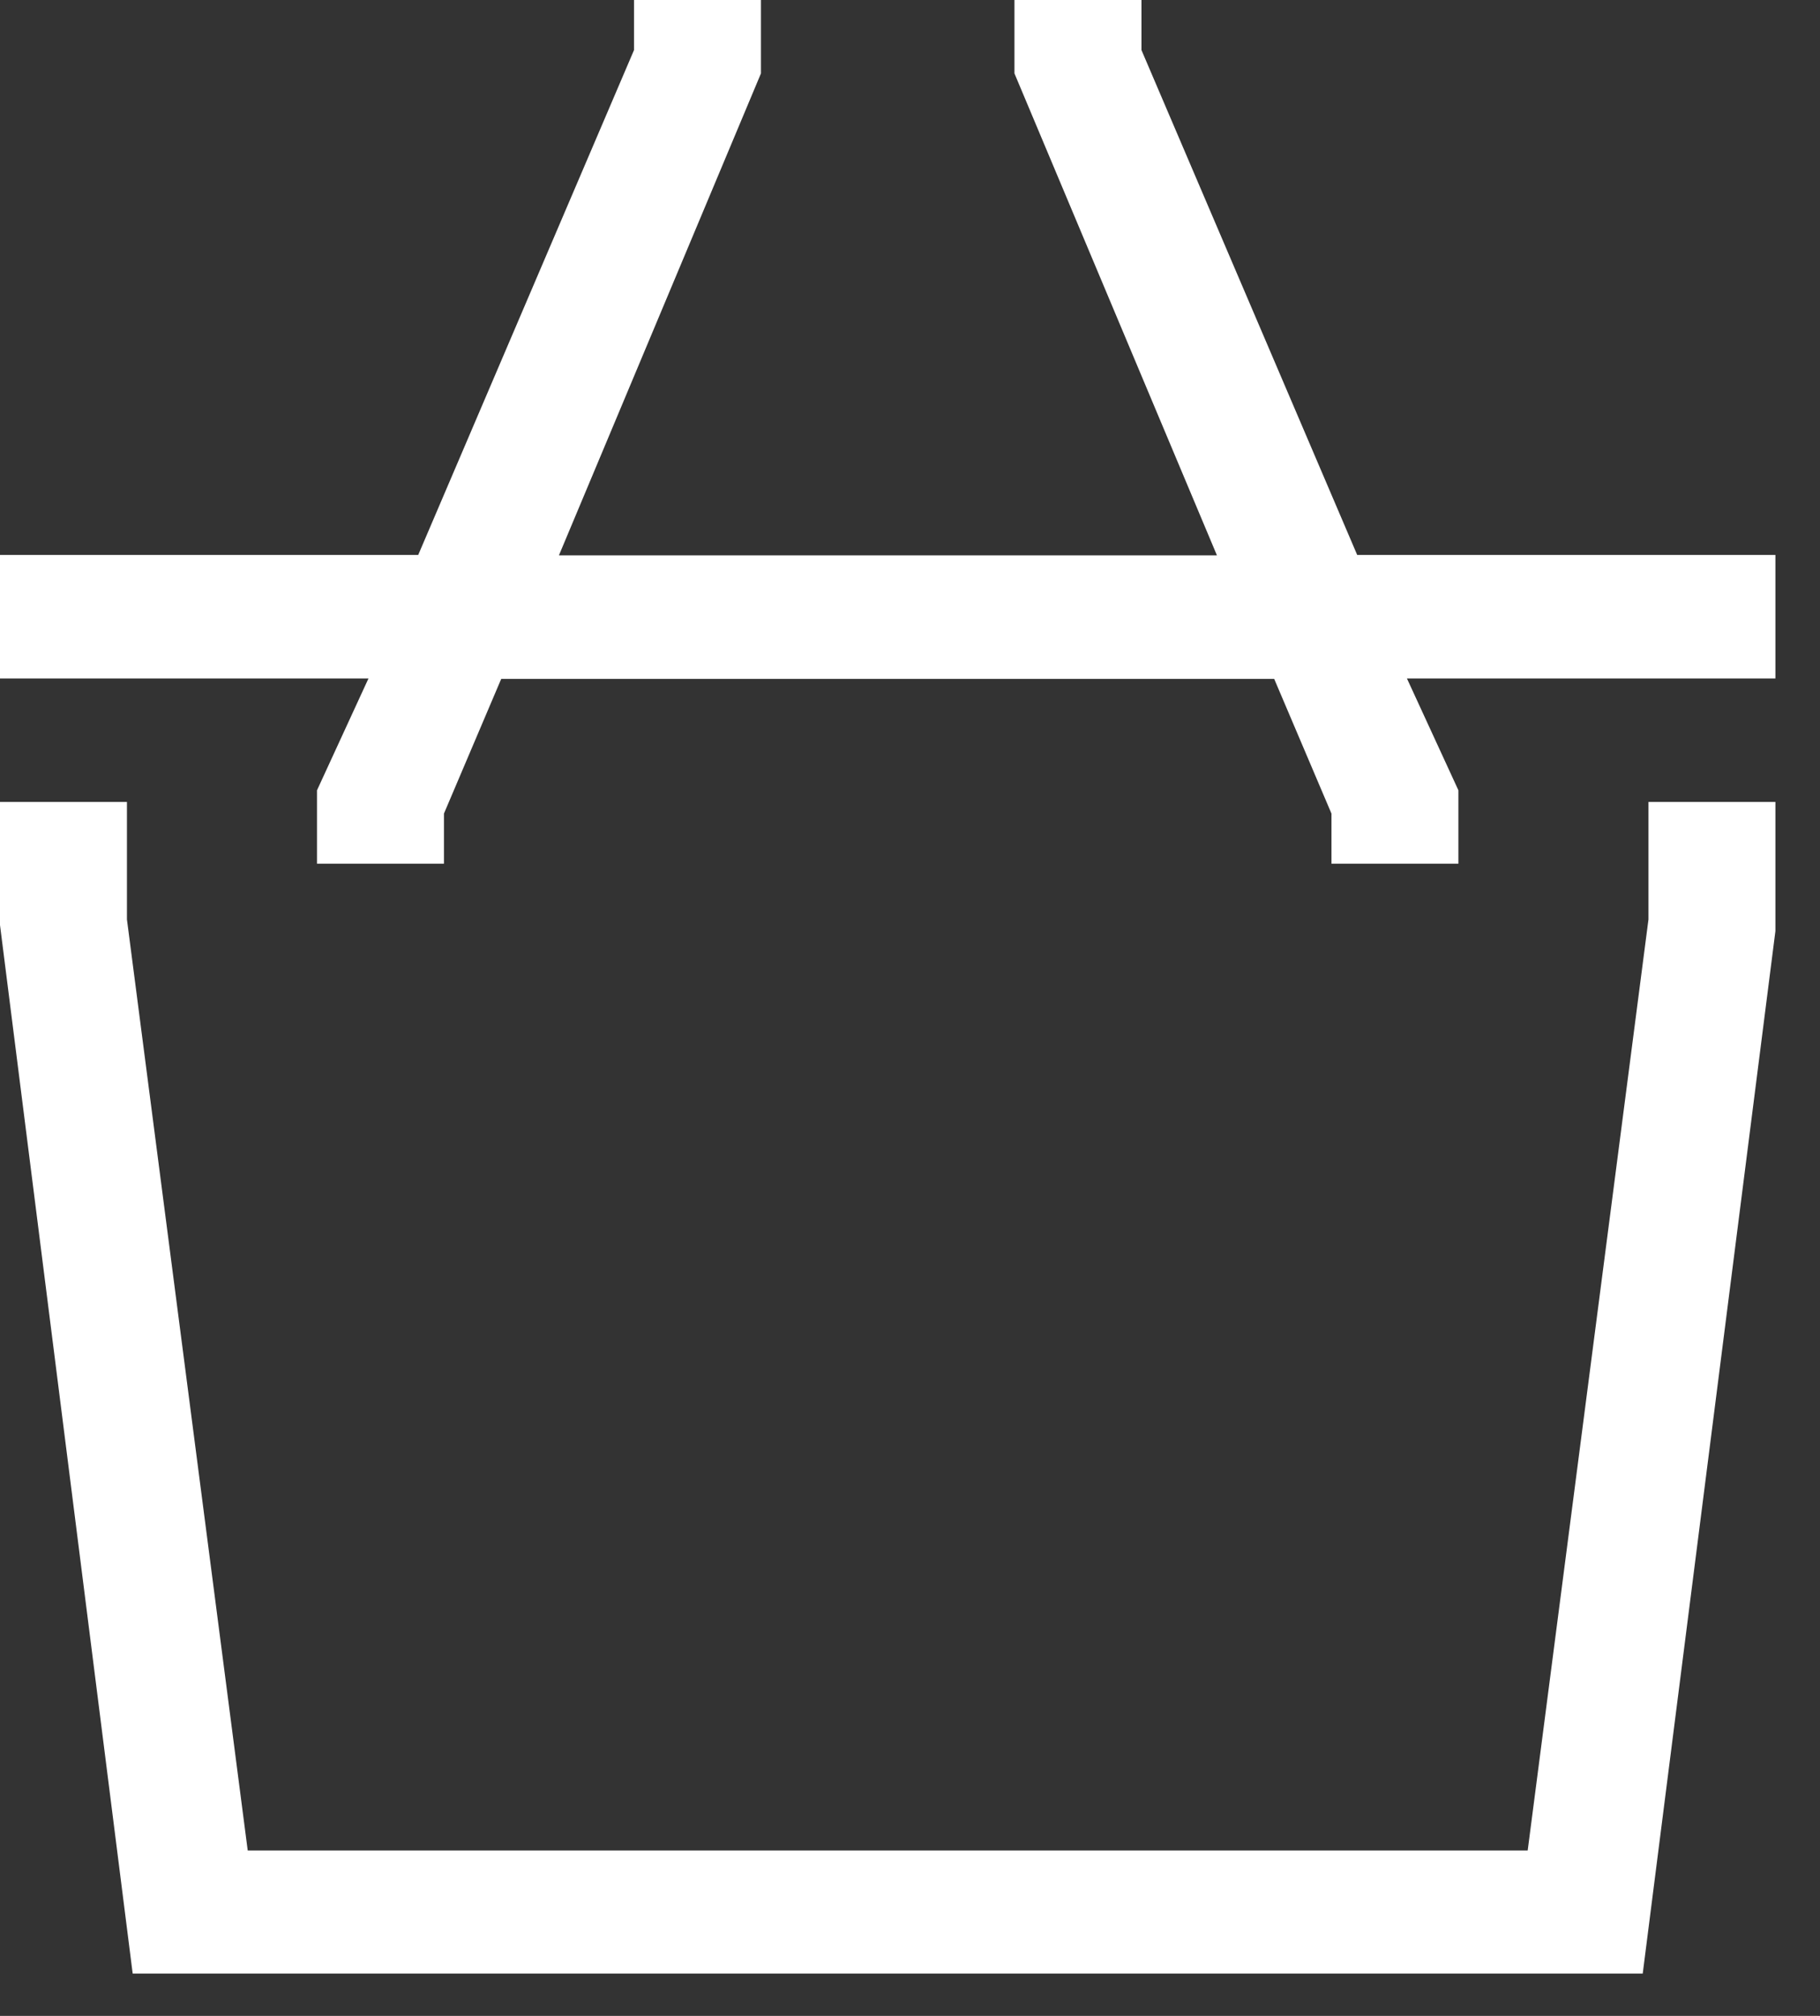 <svg width="28" height="31" viewBox="0 0 28 31" fill="none" xmlns="http://www.w3.org/2000/svg">
<rect x="0" y="0" width="28" height="31" fill="#333333" stroke="none"/>
<g clip-path="url(#clip0_658_153045)">
<path d="M11.707 1.129L8.599 8.54H18.722L15.607 1.129V0H17.561V0.77L20.88 8.534H27.314V10.433H21.645L22.437 12.153V13.282H20.484V12.511L19.603 10.44H7.711L6.83 12.511V13.282H4.877V12.153L5.669 10.433H0V8.534H6.434L9.754 0.77V0H11.707V1.129ZM0 12.332H1.953V14.139L3.811 28.456H23.503L25.361 14.139V12.332H27.314V14.318L25.272 30.355H2.042L0 14.225V12.325V12.332Z" fill="white"/>
</g>
<defs>
<clipPath id="clip0_658_153045">
<rect width="27.314" height="30.349" fill="white"/>
</clipPath>
</defs>
</svg>
